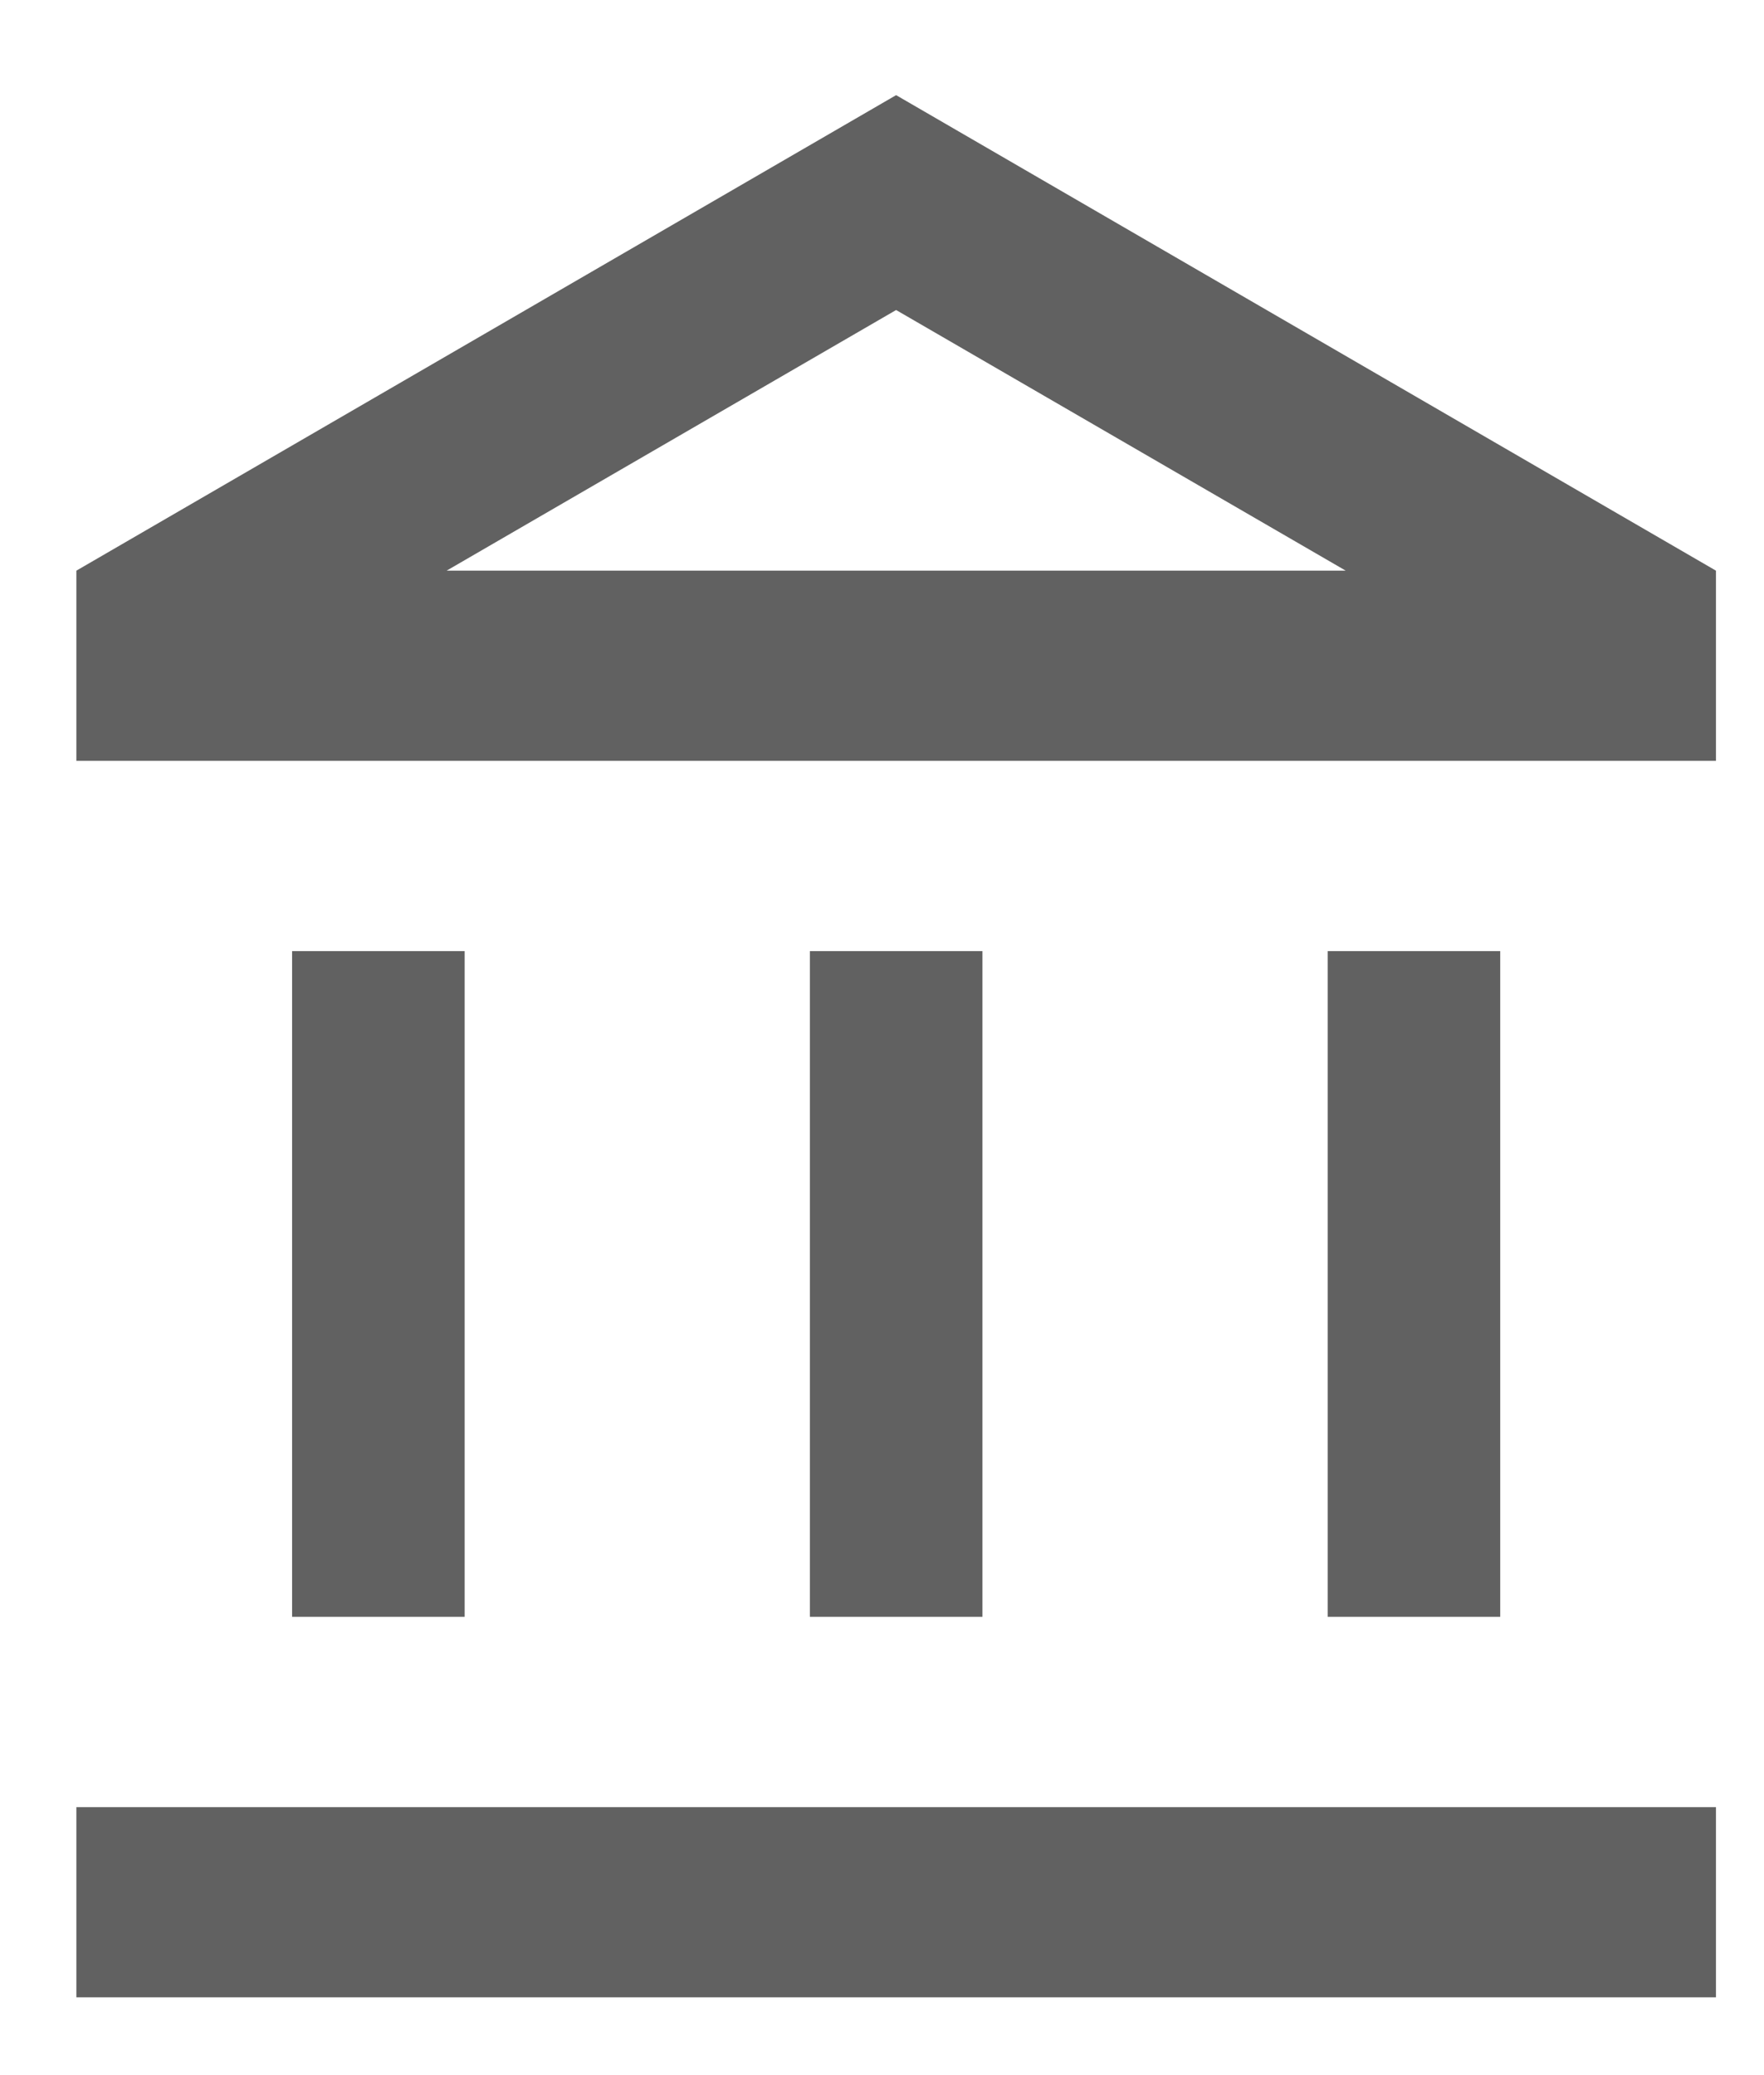 <svg width="17" height="20" viewBox="0 0 17 20" fill="none" xmlns="http://www.w3.org/2000/svg">
    <path d="M4.478 9.167H2.815V15.583H4.478V9.167ZM9.468 9.167H7.805V15.583H9.468V9.167ZM16.537 17.417H0.736V19.25H16.537V17.417ZM14.458 9.167H12.795V15.583H14.458V9.167ZM8.636 2.988L12.969 5.5H4.304L8.636 2.988ZM8.636 0.917L0.736 5.5V7.333H16.537V5.5L8.636 0.917Z" fill="#616161"/>
</svg>
